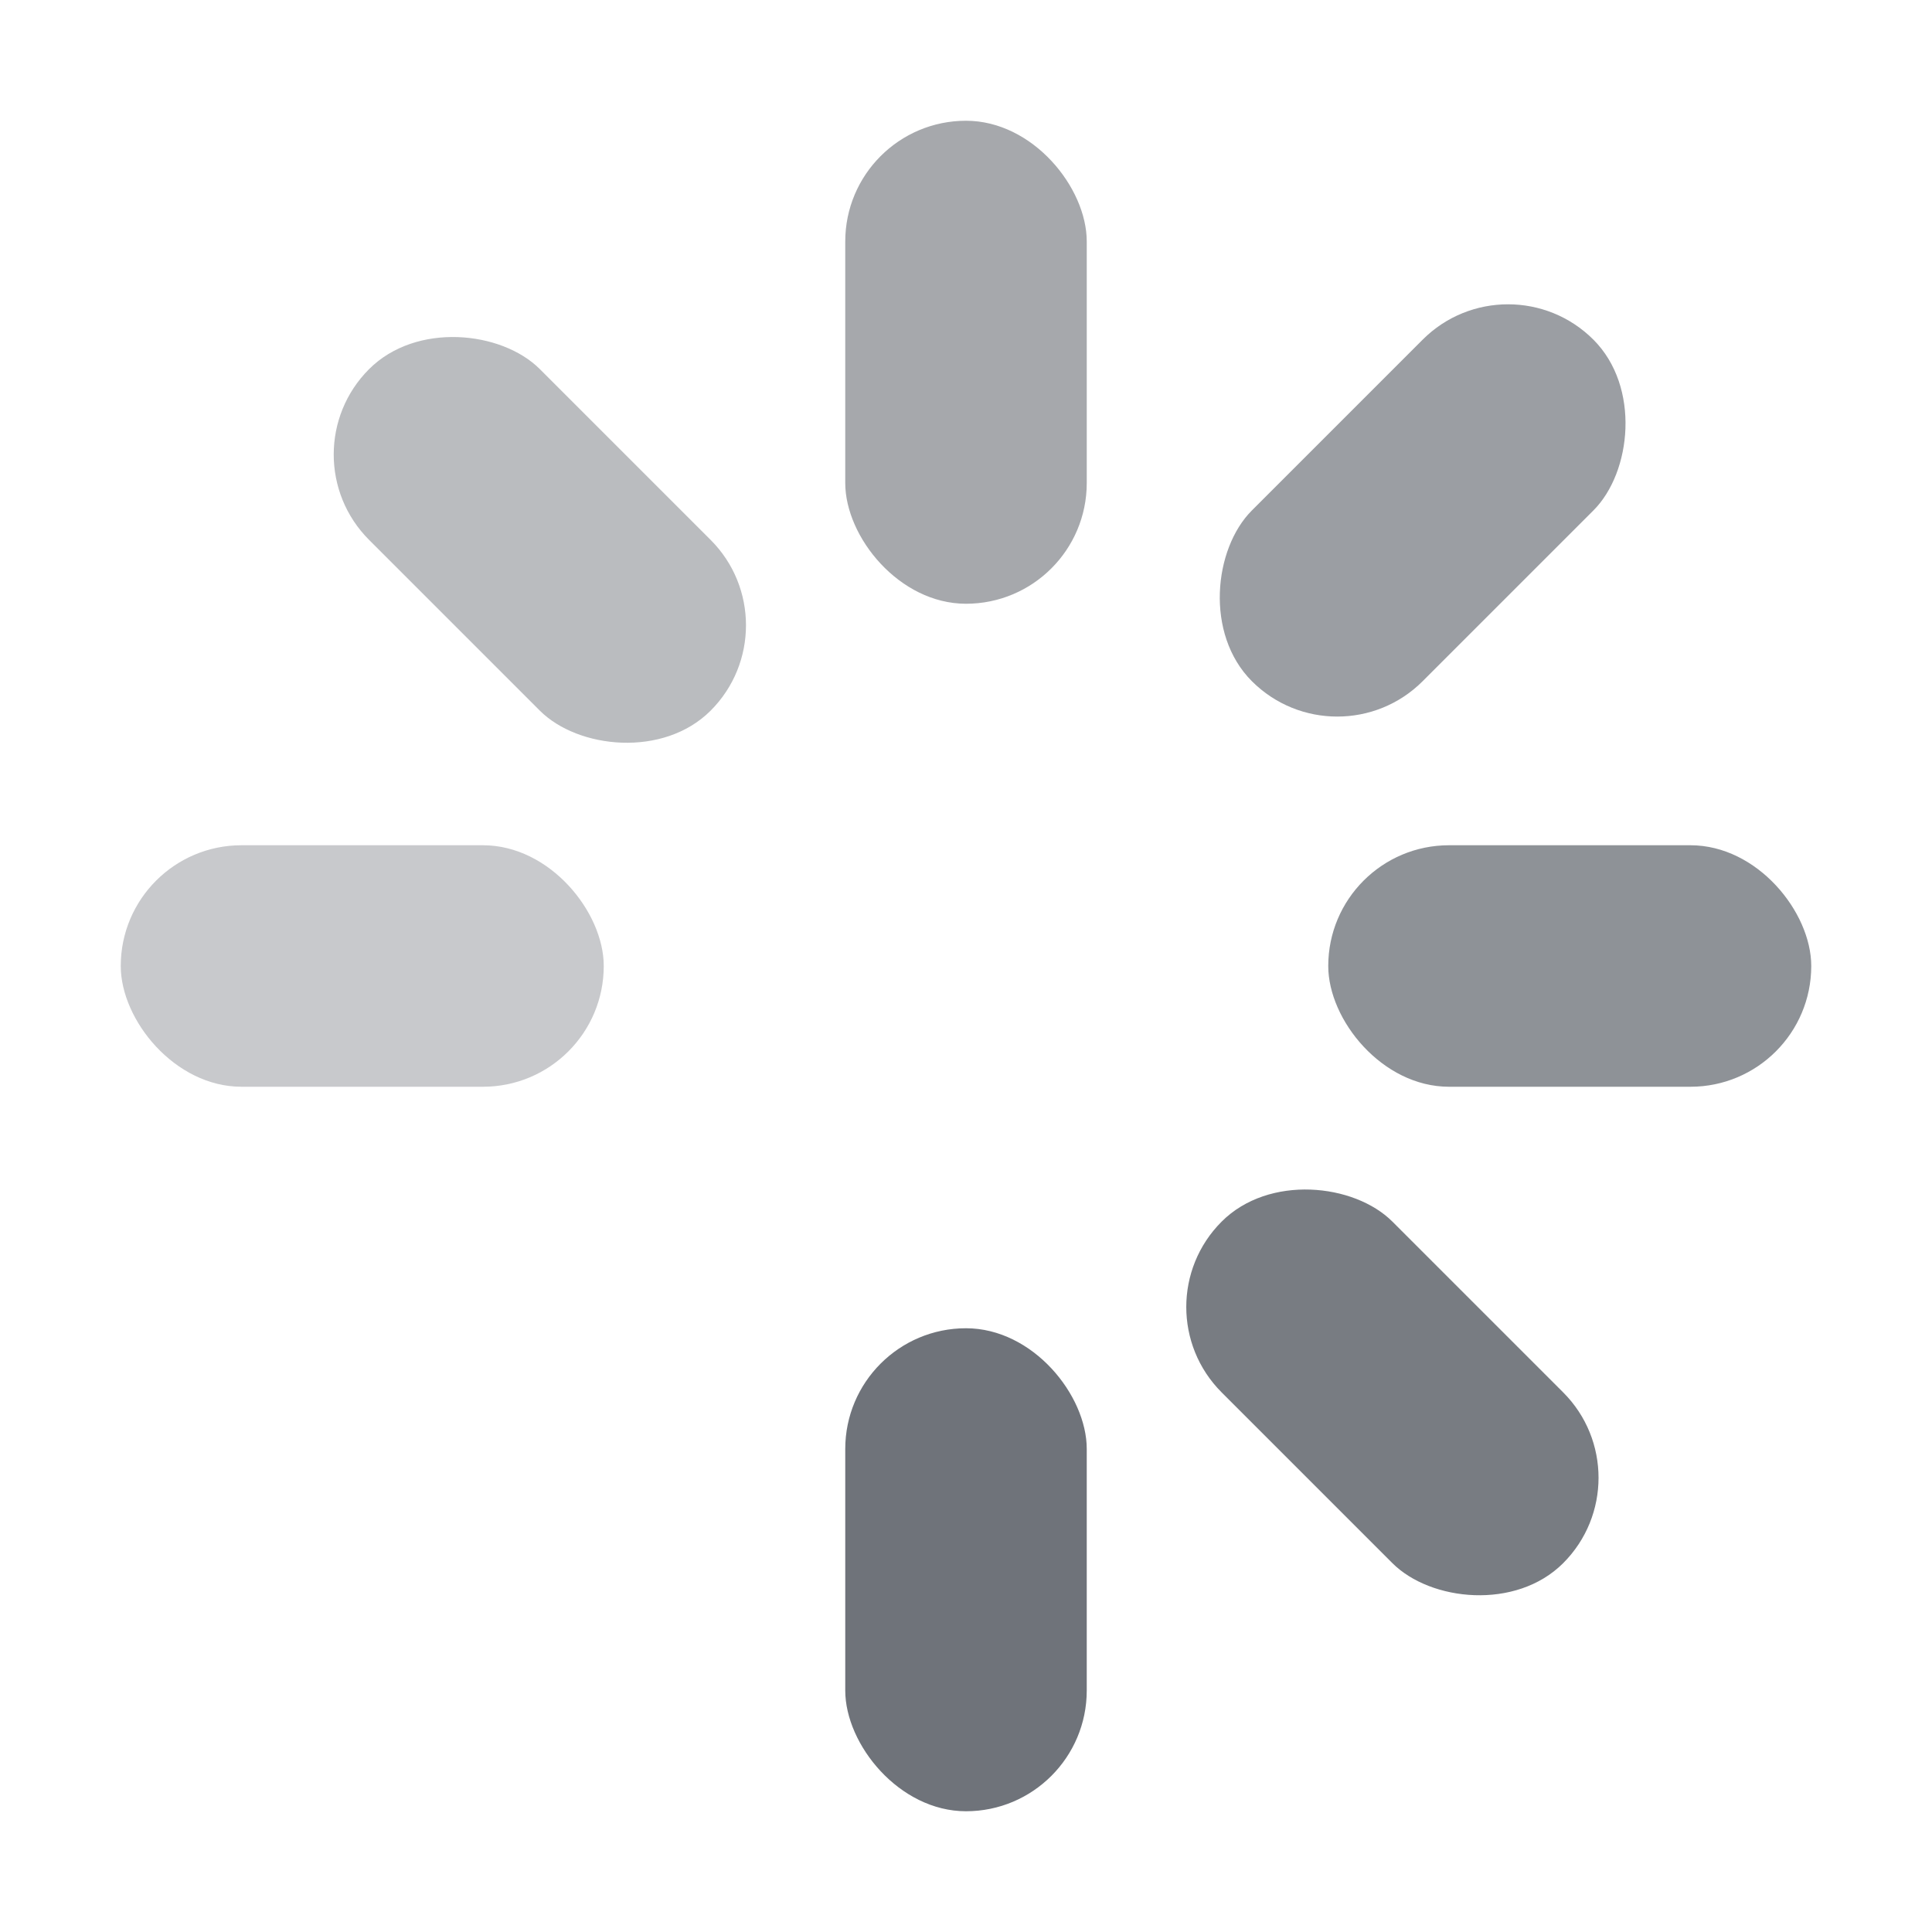 <svg width="32" height="32" viewBox="0 0 32 32" fill="none" xmlns="http://www.w3.org/2000/svg">
    <rect fill="#6F737A" opacity="0.62" x="14" y="2" width="4" height="8" rx="2"/>
    <rect fill="#6F737A" opacity="0.48" x="4.699" y="7.528" width="4" height="8" rx="2"
          transform="rotate(-45 4.699 7.528)"/>
    <rect fill="#6F737A" opacity="0.38" x="2" y="14" width="8" height="4" rx="2"/>
    <rect fill="#6F737A" opacity="0.0" x="10.357" y="18.82" width="4" height="8" rx="2"
          transform="rotate(45 10.357 18.82)"/>
    <rect fill="#6F737A" opacity="1.0" x="14" y="22" width="4" height="8" rx="2"/>
    <rect fill="#6F737A" opacity="0.93" x="18.82" y="21.648" width="4" height="8" rx="2"
          transform="rotate(-45 18.82 21.648)"/>
    <rect fill="#6F737A" opacity="0.78" x="22" y="14" width="8" height="4" rx="2"/>
    <rect fill="#6F737A" opacity="0.69" x="23.658" y="2" width="4" height="8" rx="2"
          transform="rotate( 45 21.648 4.699 )"/>

</svg>